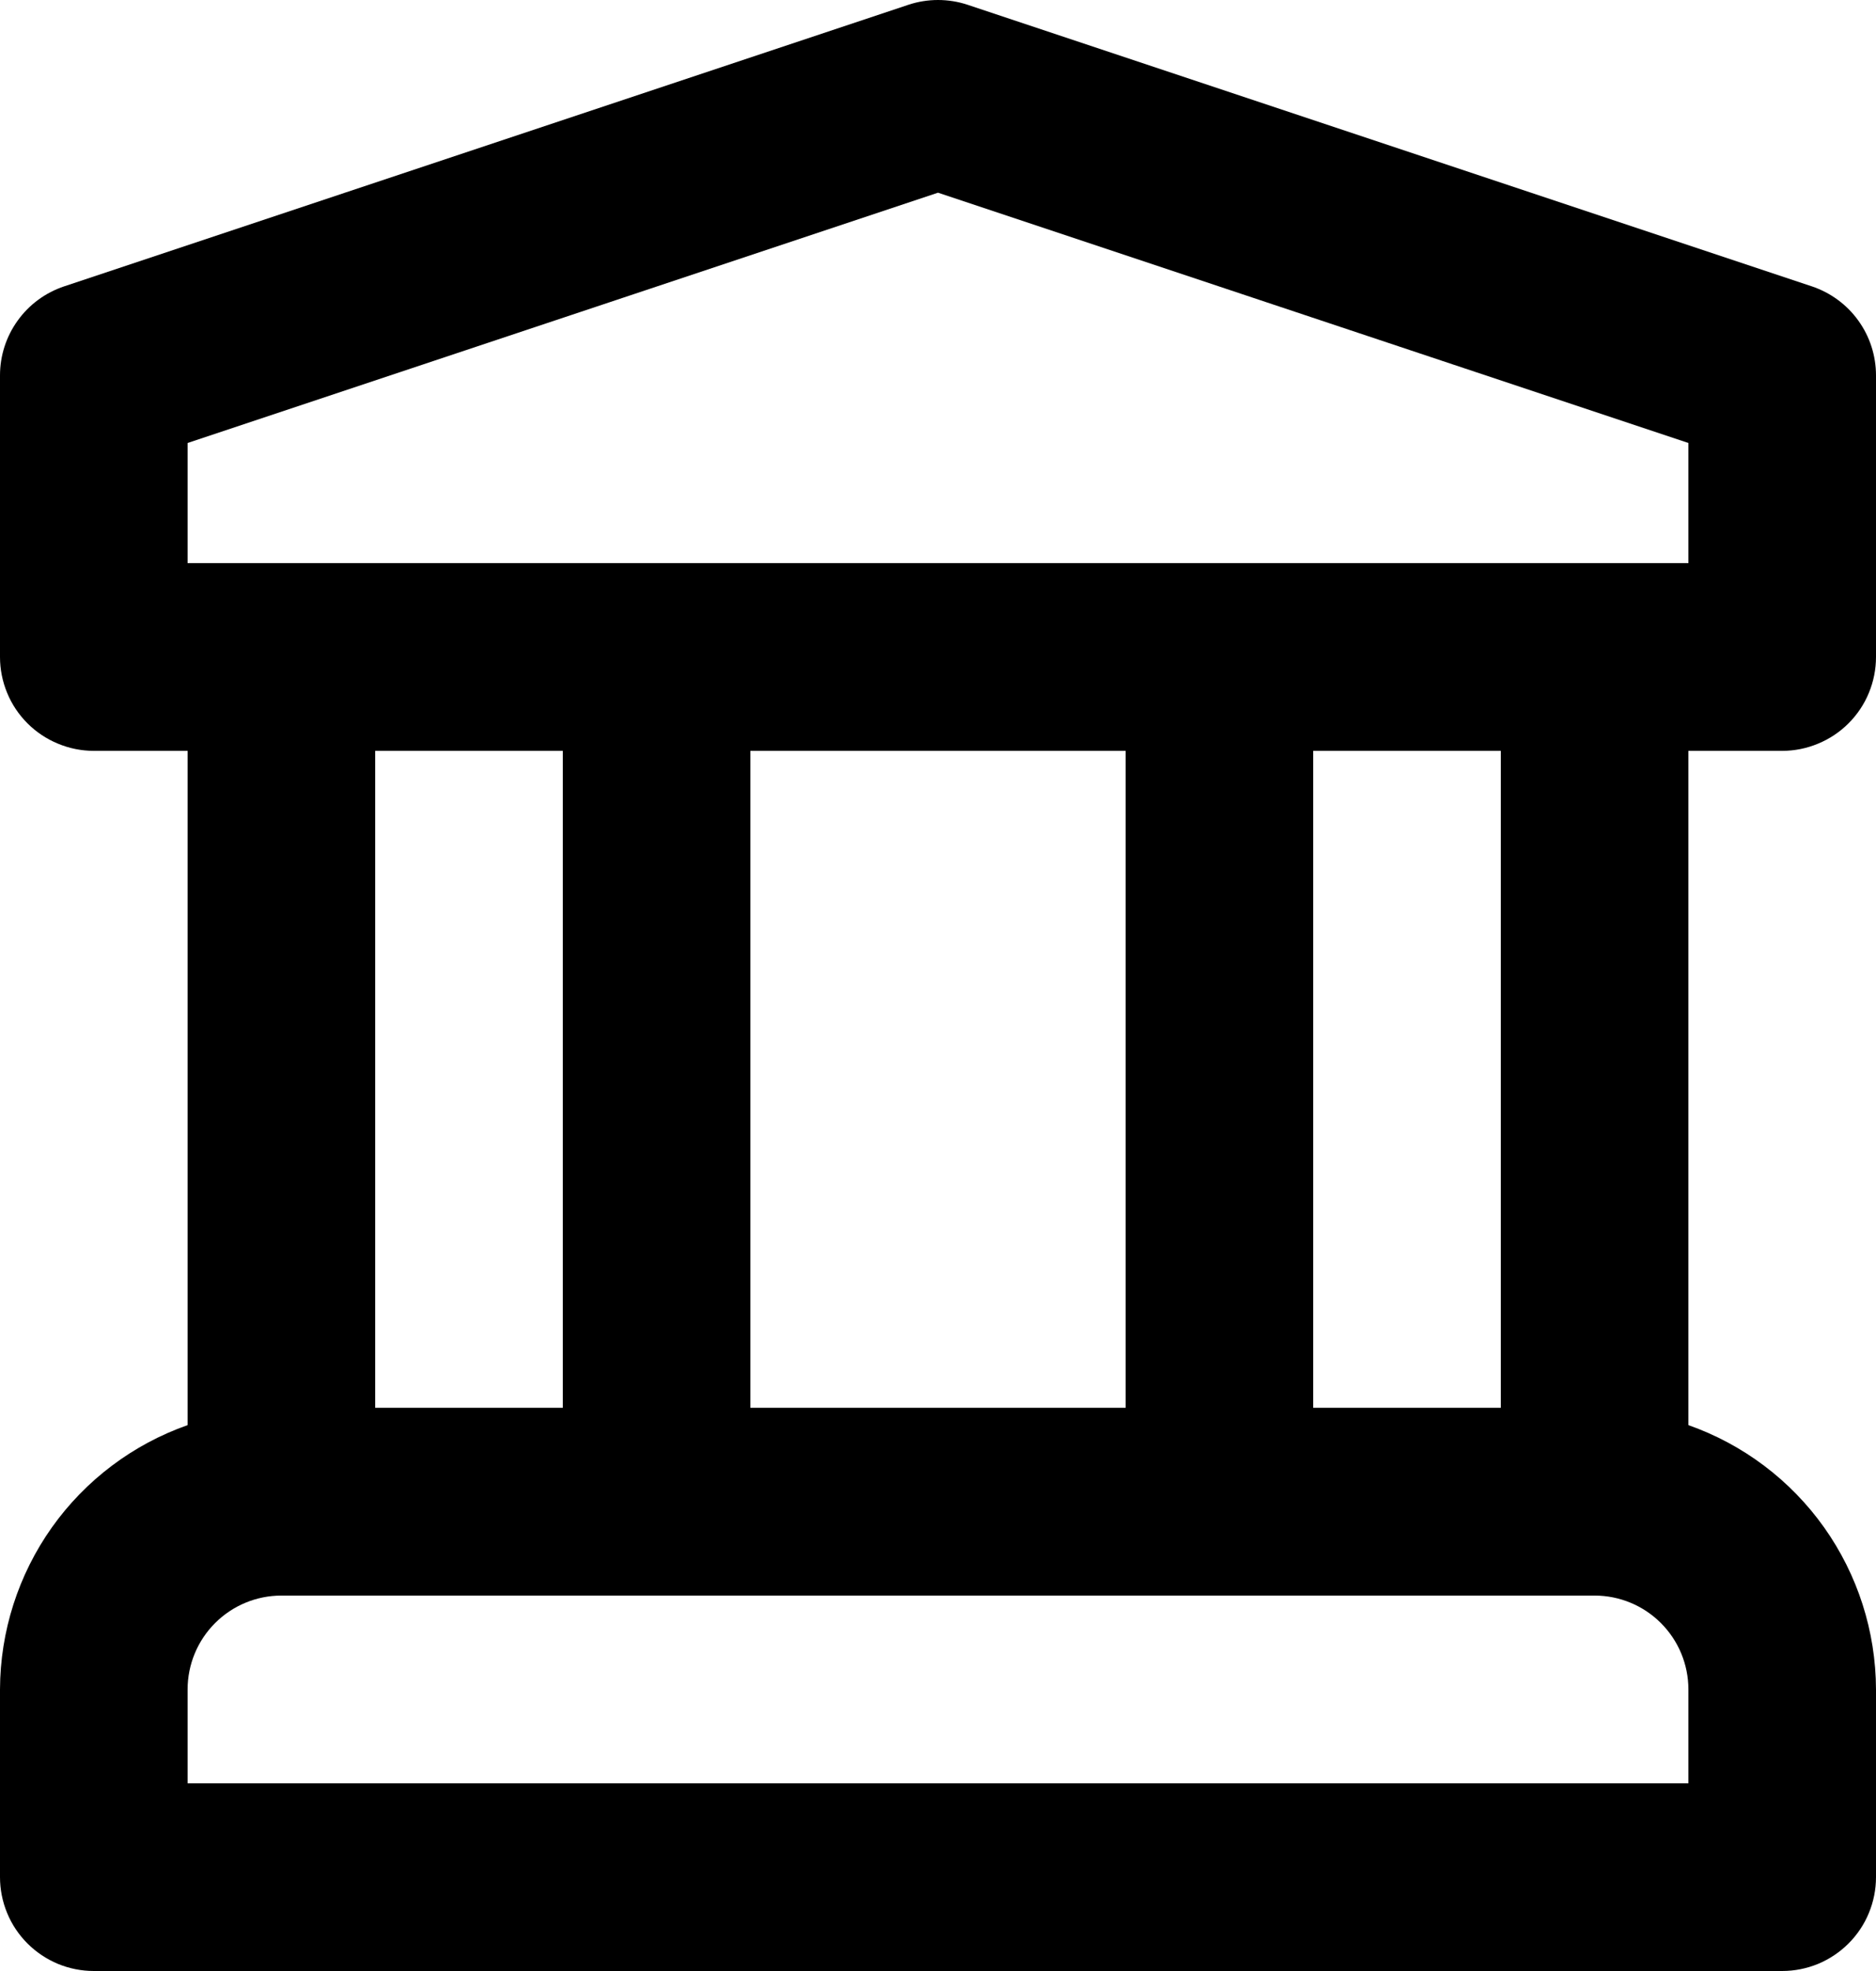 <svg width="20" height="21" viewBox="0 0 20 21" fill="none" xmlns="http://www.w3.org/2000/svg">
<path d="M19 8C19.131 8 19.261 7.974 19.383 7.923C19.504 7.873 19.614 7.8 19.707 7.707C19.8 7.614 19.874 7.504 19.924 7.382C19.974 7.261 20 7.131 20 7V4C20 3.79 19.934 3.585 19.811 3.415C19.689 3.245 19.515 3.118 19.316 3.051L10.316 0.051C10.111 -0.017 9.889 -0.017 9.684 0.051L0.684 3.051C0.484 3.118 0.311 3.245 0.189 3.415C0.066 3.585 -8.61316e-05 3.79 8.43742e-08 4V7C-3.40751e-05 7.131 0.026 7.261 0.076 7.382C0.126 7.504 0.2 7.614 0.293 7.707C0.386 7.8 0.496 7.873 0.617 7.923C0.739 7.974 0.869 8 1 8H2V15.184C1.417 15.389 0.911 15.77 0.553 16.274C0.195 16.779 0.002 17.381 8.43742e-08 18V20C-3.40751e-05 20.131 0.026 20.261 0.076 20.382C0.126 20.504 0.2 20.614 0.293 20.707C0.386 20.8 0.496 20.873 0.617 20.924C0.739 20.974 0.869 21 1 21H19C19.131 21 19.261 20.974 19.383 20.924C19.504 20.873 19.614 20.8 19.707 20.707C19.8 20.614 19.874 20.504 19.924 20.382C19.974 20.261 20 20.131 20 20V18C19.998 17.381 19.805 16.779 19.447 16.274C19.089 15.77 18.583 15.389 18 15.184V8H19ZM18 19H2V18C2 17.734 2.106 17.48 2.293 17.293C2.481 17.105 2.735 17 3 17H17C17.265 17 17.519 17.105 17.707 17.293C17.894 17.48 18 17.734 18 18V19ZM4 14.999V8H6V14.999H4ZM8 14.999V8H12V14.999H8ZM14 14.999V8H16V14.999H14ZM2 6V4.72L10 2.053L18 4.72V6H2Z" fill="black"/>
</svg>
